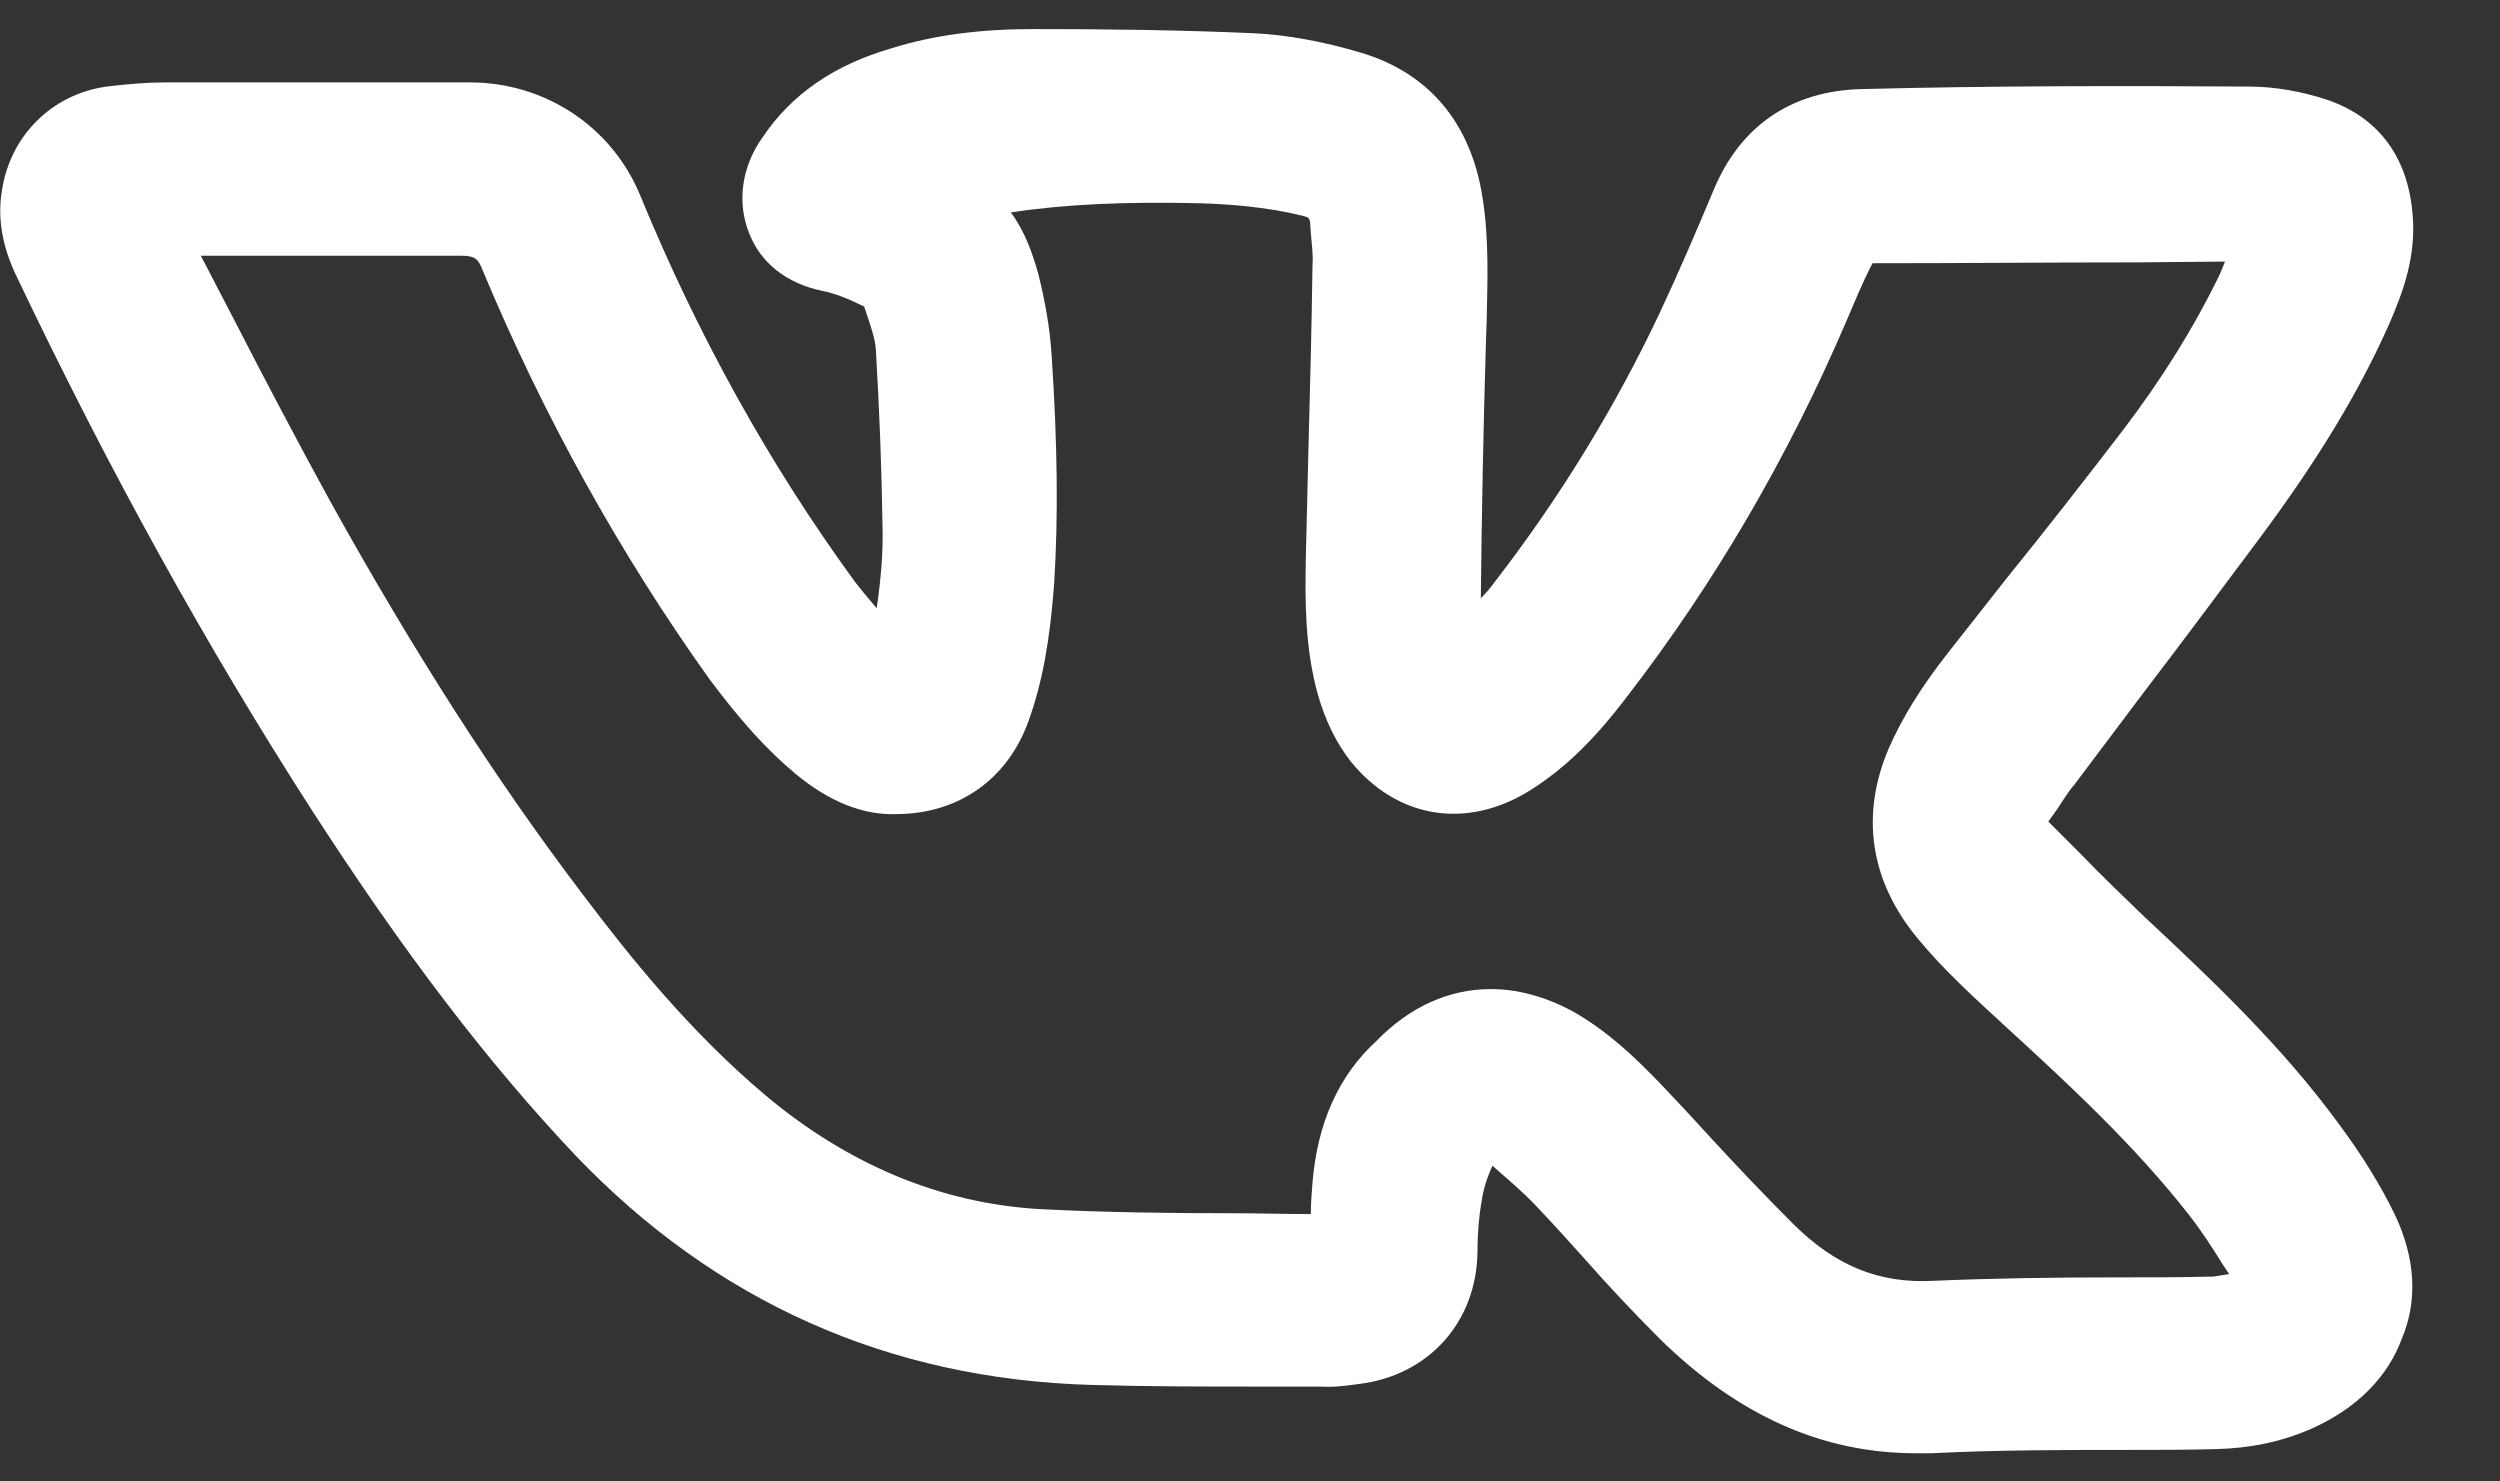 <svg width="27" height="16" viewBox="0 0 27 16" fill="none" xmlns="http://www.w3.org/2000/svg">
<rect x="0" y="0" width="27" height="16" fill="#333333" stroke="none"/>
<path d="M25.866 13.121C25.713 12.806 25.515 12.482 25.254 12.131C24.66 11.321 23.949 10.637 23.157 9.899C22.923 9.674 22.689 9.449 22.464 9.215L22.122 8.873L22.212 8.747C22.275 8.657 22.329 8.558 22.401 8.477L23.193 7.424C23.607 6.884 24.012 6.335 24.417 5.795C25.038 4.958 25.479 4.229 25.803 3.5C25.947 3.167 26.1 2.771 26.055 2.303C26.001 1.691 25.686 1.268 25.137 1.079C24.867 0.989 24.57 0.935 24.291 0.935C22.95 0.926 21.519 0.926 20.106 0.962C19.35 0.98 18.792 1.358 18.504 2.06C18.315 2.51 18.126 2.951 17.919 3.392C17.442 4.4 16.848 5.372 16.146 6.281C16.101 6.344 16.047 6.407 15.993 6.461C16.002 5.552 16.02 4.643 16.047 3.734L16.056 3.464C16.065 3.032 16.083 2.582 16.011 2.132C15.885 1.322 15.426 0.782 14.688 0.566C14.292 0.449 13.905 0.377 13.545 0.359C12.726 0.323 11.925 0.314 11.169 0.314H11.16C10.593 0.314 10.089 0.377 9.63 0.521C9.009 0.701 8.55 1.016 8.235 1.484C8.01 1.799 7.956 2.186 8.091 2.519C8.217 2.843 8.496 3.059 8.874 3.14C9.018 3.167 9.171 3.23 9.333 3.311L9.36 3.392C9.405 3.527 9.45 3.653 9.459 3.77C9.495 4.382 9.522 5.03 9.531 5.678C9.54 5.966 9.513 6.263 9.468 6.569C9.387 6.47 9.306 6.38 9.225 6.272C8.307 5.012 7.533 3.617 6.912 2.105C6.606 1.367 5.886 0.89 5.076 0.89H4.257C3.429 0.89 2.61 0.89 1.782 0.89C1.584 0.89 1.377 0.908 1.152 0.935C0.558 1.016 0.099 1.475 0.018 2.078C-0.027 2.366 0.027 2.672 0.18 2.987C1.188 5.102 2.232 6.983 3.366 8.747C4.365 10.295 5.274 11.483 6.21 12.473C7.722 14.057 9.594 14.894 11.781 14.957C12.384 14.975 12.987 14.975 13.59 14.975H14.256C14.418 14.984 14.535 14.966 14.67 14.948C15.426 14.858 15.948 14.282 15.957 13.517C15.957 13.301 15.975 13.121 16.002 12.968C16.02 12.851 16.056 12.725 16.119 12.59L16.2 12.662C16.335 12.779 16.479 12.905 16.605 13.04C16.776 13.22 16.938 13.4 17.1 13.58C17.361 13.877 17.64 14.174 17.928 14.462C18.774 15.29 19.683 15.695 20.691 15.695C20.745 15.695 20.808 15.695 20.862 15.695C21.573 15.659 22.293 15.659 22.995 15.659C23.31 15.659 23.625 15.659 23.94 15.65C24.309 15.641 24.651 15.569 24.975 15.425C25.452 15.209 25.785 14.876 25.938 14.462C26.118 14.039 26.082 13.58 25.866 13.121ZM14.175 12.77C14.166 12.887 14.157 12.995 14.157 13.112C13.869 13.112 13.59 13.103 13.302 13.103C12.618 13.103 11.916 13.094 11.223 13.058C10.161 12.995 9.162 12.581 8.262 11.825C7.461 11.15 6.813 10.349 6.291 9.656C5.355 8.423 4.473 7.046 3.573 5.426C3.213 4.769 2.862 4.103 2.52 3.437L2.169 2.762H2.754C3.501 2.762 4.248 2.762 4.986 2.762C5.13 2.762 5.166 2.798 5.211 2.915C5.868 4.49 6.696 5.984 7.668 7.343C7.992 7.775 8.28 8.099 8.595 8.36C8.955 8.657 9.324 8.81 9.702 8.792C10.359 8.783 10.881 8.414 11.106 7.793C11.259 7.37 11.34 6.911 11.385 6.299C11.43 5.579 11.421 4.796 11.358 3.842C11.34 3.545 11.286 3.248 11.214 2.96C11.151 2.735 11.07 2.501 10.917 2.294C11.511 2.204 12.159 2.177 12.951 2.195C13.257 2.204 13.662 2.231 14.067 2.33C14.139 2.348 14.139 2.357 14.148 2.393L14.157 2.519C14.166 2.636 14.184 2.744 14.175 2.861C14.166 3.536 14.148 4.22 14.13 4.895L14.103 6.029C14.094 6.497 14.094 6.992 14.229 7.487C14.31 7.775 14.427 8.018 14.589 8.225C15.093 8.846 15.849 8.963 16.533 8.531C16.902 8.297 17.226 7.982 17.586 7.505C18.522 6.29 19.314 4.931 19.935 3.482C20.025 3.275 20.106 3.068 20.223 2.843C21.159 2.843 22.104 2.834 23.04 2.834L24.03 2.825C24.003 2.888 23.985 2.942 23.958 2.996C23.688 3.545 23.355 4.085 22.923 4.652C22.509 5.192 22.095 5.723 21.672 6.245L21.042 7.046C20.745 7.424 20.547 7.748 20.403 8.072C20.088 8.801 20.196 9.512 20.709 10.133C20.997 10.484 21.339 10.79 21.69 11.114C22.329 11.699 23.049 12.365 23.634 13.112C23.769 13.283 23.886 13.463 24.003 13.652L24.075 13.76C24.012 13.769 23.958 13.778 23.904 13.787C23.535 13.796 23.175 13.796 22.815 13.796C22.185 13.796 21.537 13.805 20.898 13.832C20.295 13.868 19.818 13.67 19.359 13.211C19.035 12.887 18.72 12.554 18.414 12.221C18.252 12.041 18.09 11.87 17.919 11.69C17.667 11.429 17.361 11.132 16.974 10.916C16.686 10.763 16.389 10.682 16.101 10.682C15.651 10.682 15.228 10.871 14.868 11.24C14.454 11.618 14.229 12.131 14.175 12.77Z" fill="white"/>
</svg>
